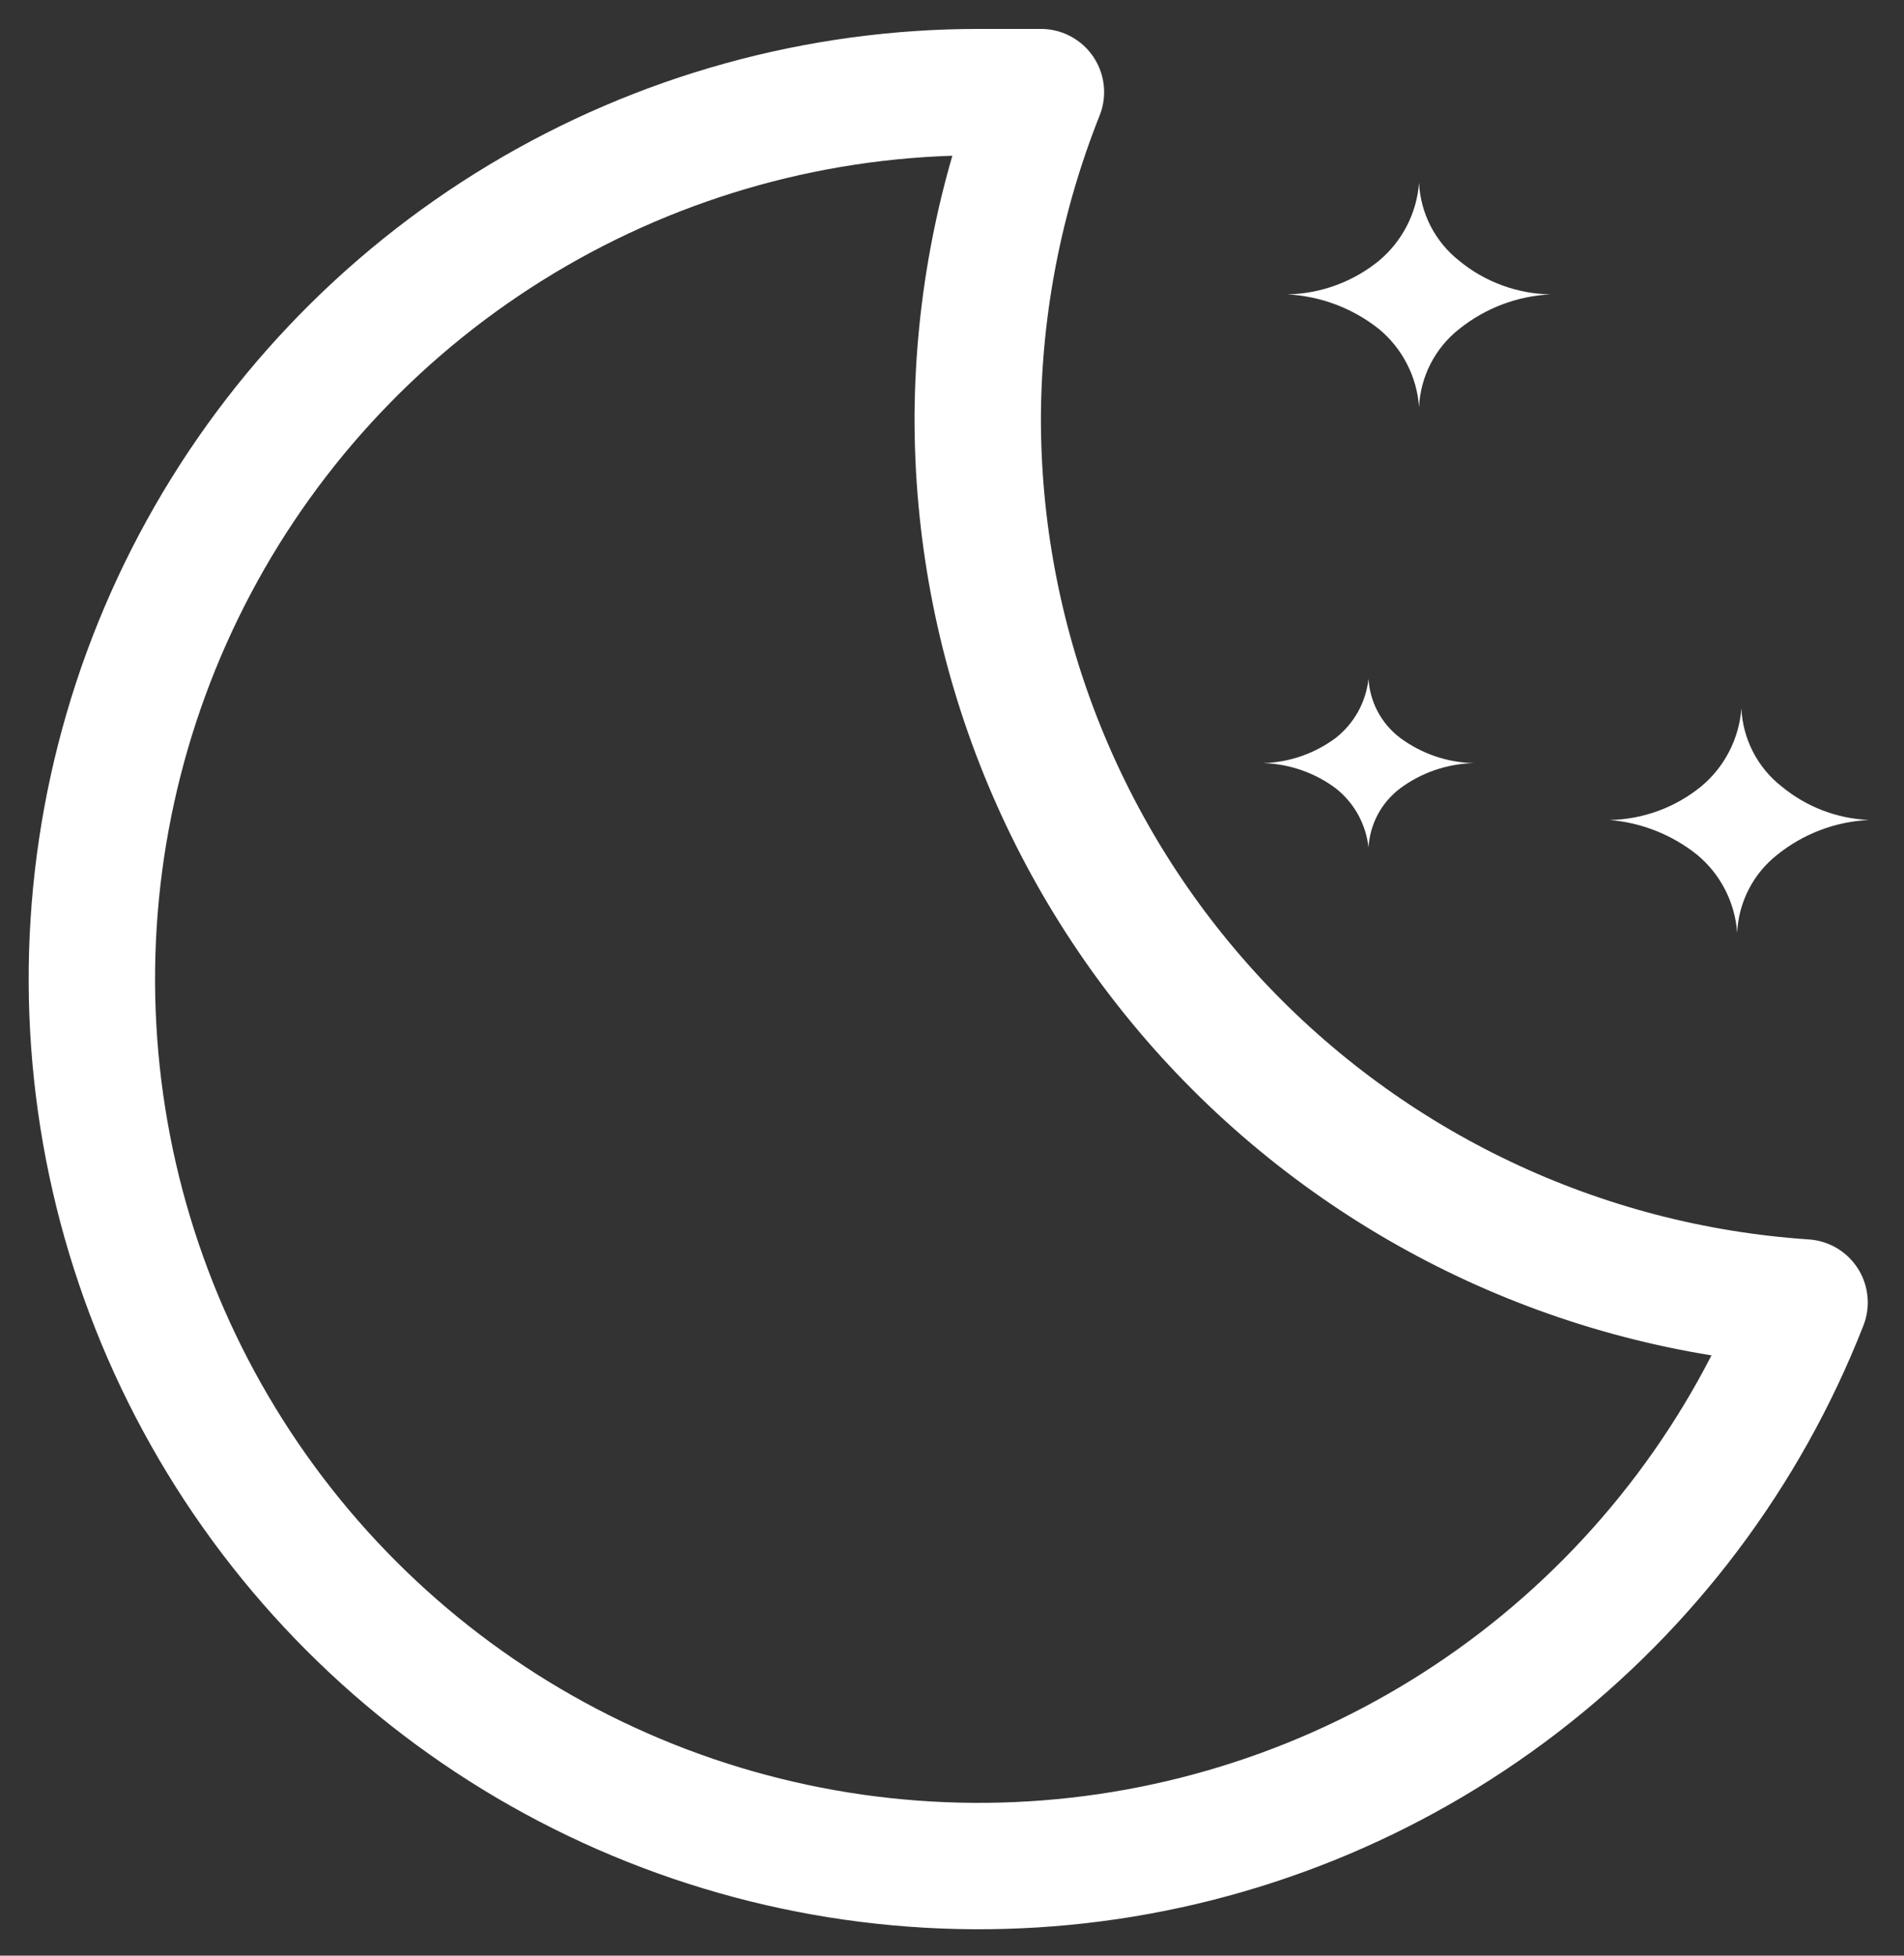 <svg width="37" height="38" viewBox="0 0 37 38" fill="none" xmlns="http://www.w3.org/2000/svg">
<rect x="0" y="0" width="37" height="38" fill="#333333" stroke="none"/>
<path d="M19 8.073C19.015 5.921 19.432 3.79 20.228 1.79C19.839 1.79 19.45 1.79 19.041 1.79C15.905 1.786 12.827 2.638 10.139 4.254C7.451 5.87 5.256 8.188 3.788 10.96C2.321 13.732 1.637 16.851 1.812 19.982C1.986 23.114 3.011 26.138 4.778 28.73C6.544 31.321 8.983 33.382 11.834 34.689C14.685 35.997 17.838 36.502 20.954 36.15C24.07 35.798 27.032 34.602 29.519 32.692C32.006 30.781 33.925 28.228 35.068 25.308C30.701 25.017 26.608 23.072 23.623 19.871C20.638 16.669 18.985 12.451 19 8.073V8.073Z" stroke="white" stroke-width="2.456" stroke-linecap="round" stroke-linejoin="round"/>
<path d="M30.135 5.72C29.485 5.75 28.861 5.987 28.354 6.395C28.123 6.577 27.935 6.806 27.8 7.068C27.666 7.329 27.59 7.616 27.576 7.91C27.556 7.618 27.476 7.333 27.342 7.073C27.209 6.813 27.024 6.582 26.799 6.395C26.29 5.99 25.667 5.754 25.018 5.72C25.668 5.707 26.295 5.476 26.799 5.065C27.023 4.877 27.207 4.646 27.341 4.386C27.474 4.126 27.555 3.841 27.576 3.55C27.59 3.843 27.666 4.131 27.8 4.392C27.935 4.653 28.123 4.883 28.354 5.065C28.856 5.479 29.484 5.71 30.135 5.72Z" fill="white"/>
<path d="M36.317 15.933C35.666 15.964 35.043 16.201 34.536 16.609C34.305 16.791 34.116 17.02 33.982 17.282C33.848 17.543 33.771 17.83 33.758 18.124C33.737 17.832 33.657 17.547 33.524 17.287C33.39 17.026 33.205 16.796 32.98 16.609C32.494 16.22 31.902 15.985 31.281 15.933C31.931 15.921 32.558 15.69 33.062 15.278C33.286 15.091 33.471 14.86 33.604 14.6C33.738 14.34 33.818 14.055 33.84 13.764C33.853 14.057 33.93 14.344 34.064 14.606C34.198 14.867 34.387 15.097 34.618 15.278C35.098 15.676 35.694 15.906 36.317 15.933Z" fill="white"/>
<path d="M28.641 14.828C28.124 14.84 27.623 15.011 27.208 15.319C27.029 15.455 26.881 15.627 26.775 15.825C26.669 16.023 26.608 16.242 26.594 16.466C26.569 16.242 26.5 16.026 26.392 15.829C26.283 15.632 26.136 15.459 25.959 15.319C25.55 15.014 25.057 14.842 24.547 14.828C25.057 14.814 25.55 14.642 25.959 14.337C26.136 14.197 26.283 14.024 26.392 13.827C26.5 13.631 26.569 13.414 26.594 13.191C26.608 13.415 26.669 13.633 26.775 13.831C26.881 14.029 27.029 14.201 27.208 14.337C27.623 14.645 28.124 14.817 28.641 14.828Z" fill="white"/>
</svg>
